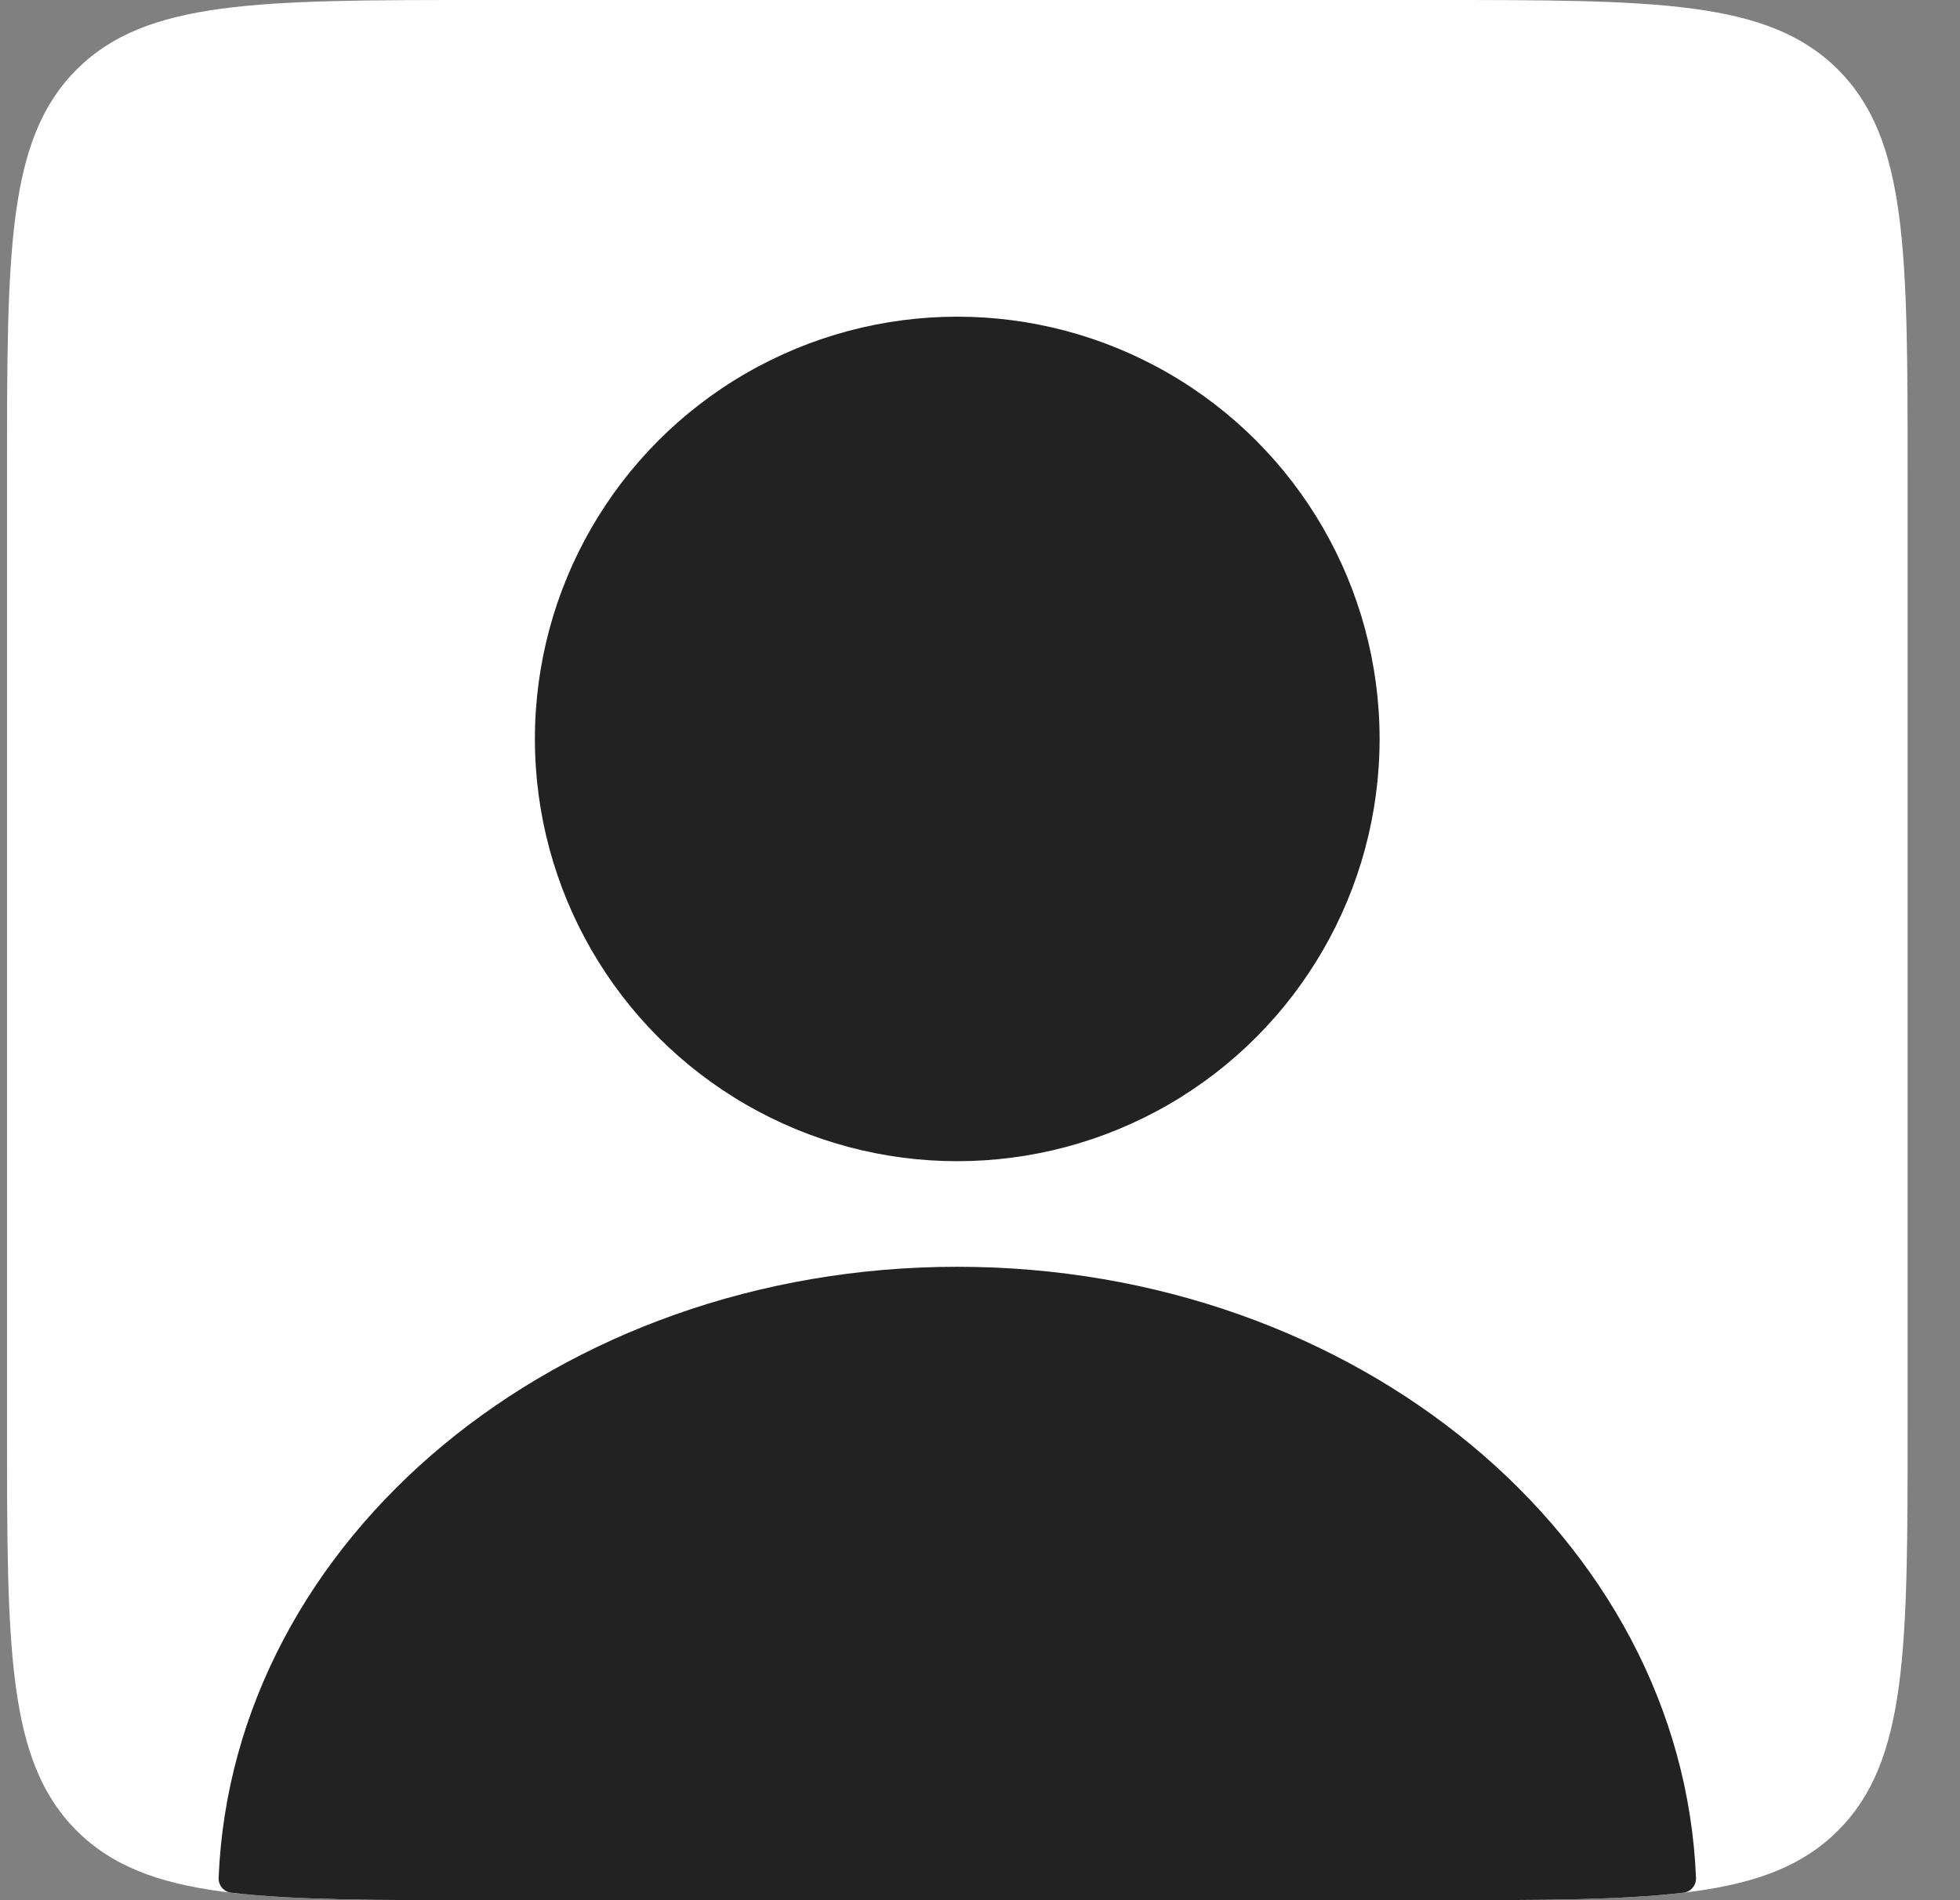 <svg width="33" height="32" viewBox="0 0 33 32" fill="none" xmlns="http://www.w3.org/2000/svg">
<rect x="0" y="0" width="33" height="32" fill="#808080" stroke="none"/>
<path d="M0.118 8C0.118 4.229 0.118 2.343 1.289 1.172C2.461 0 4.346 0 8.118 0H24.118C27.889 0 29.774 0 30.946 1.172C32.118 2.343 32.118 4.229 32.118 8V24C32.118 27.771 32.118 29.657 30.946 30.828C29.774 32 27.889 32 24.118 32H8.118C4.346 32 2.461 32 1.289 30.828C0.118 29.657 0.118 27.771 0.118 24V8Z" fill="white"/>
<ellipse cx="16.117" cy="12.444" rx="7.111" ry="7.111" fill="#222222"/>
<path fill-rule="evenodd" clip-rule="evenodd" d="M28.555 31.625C28.56 31.751 28.467 31.86 28.342 31.874C27.276 32 25.91 32 24.118 32H8.118C6.326 32 4.96 32 3.894 31.874C3.768 31.86 3.676 31.751 3.681 31.625C3.912 25.907 9.391 21.333 16.118 21.333C22.844 21.333 28.324 25.907 28.555 31.625Z" fill="#222222"/>
</svg>

